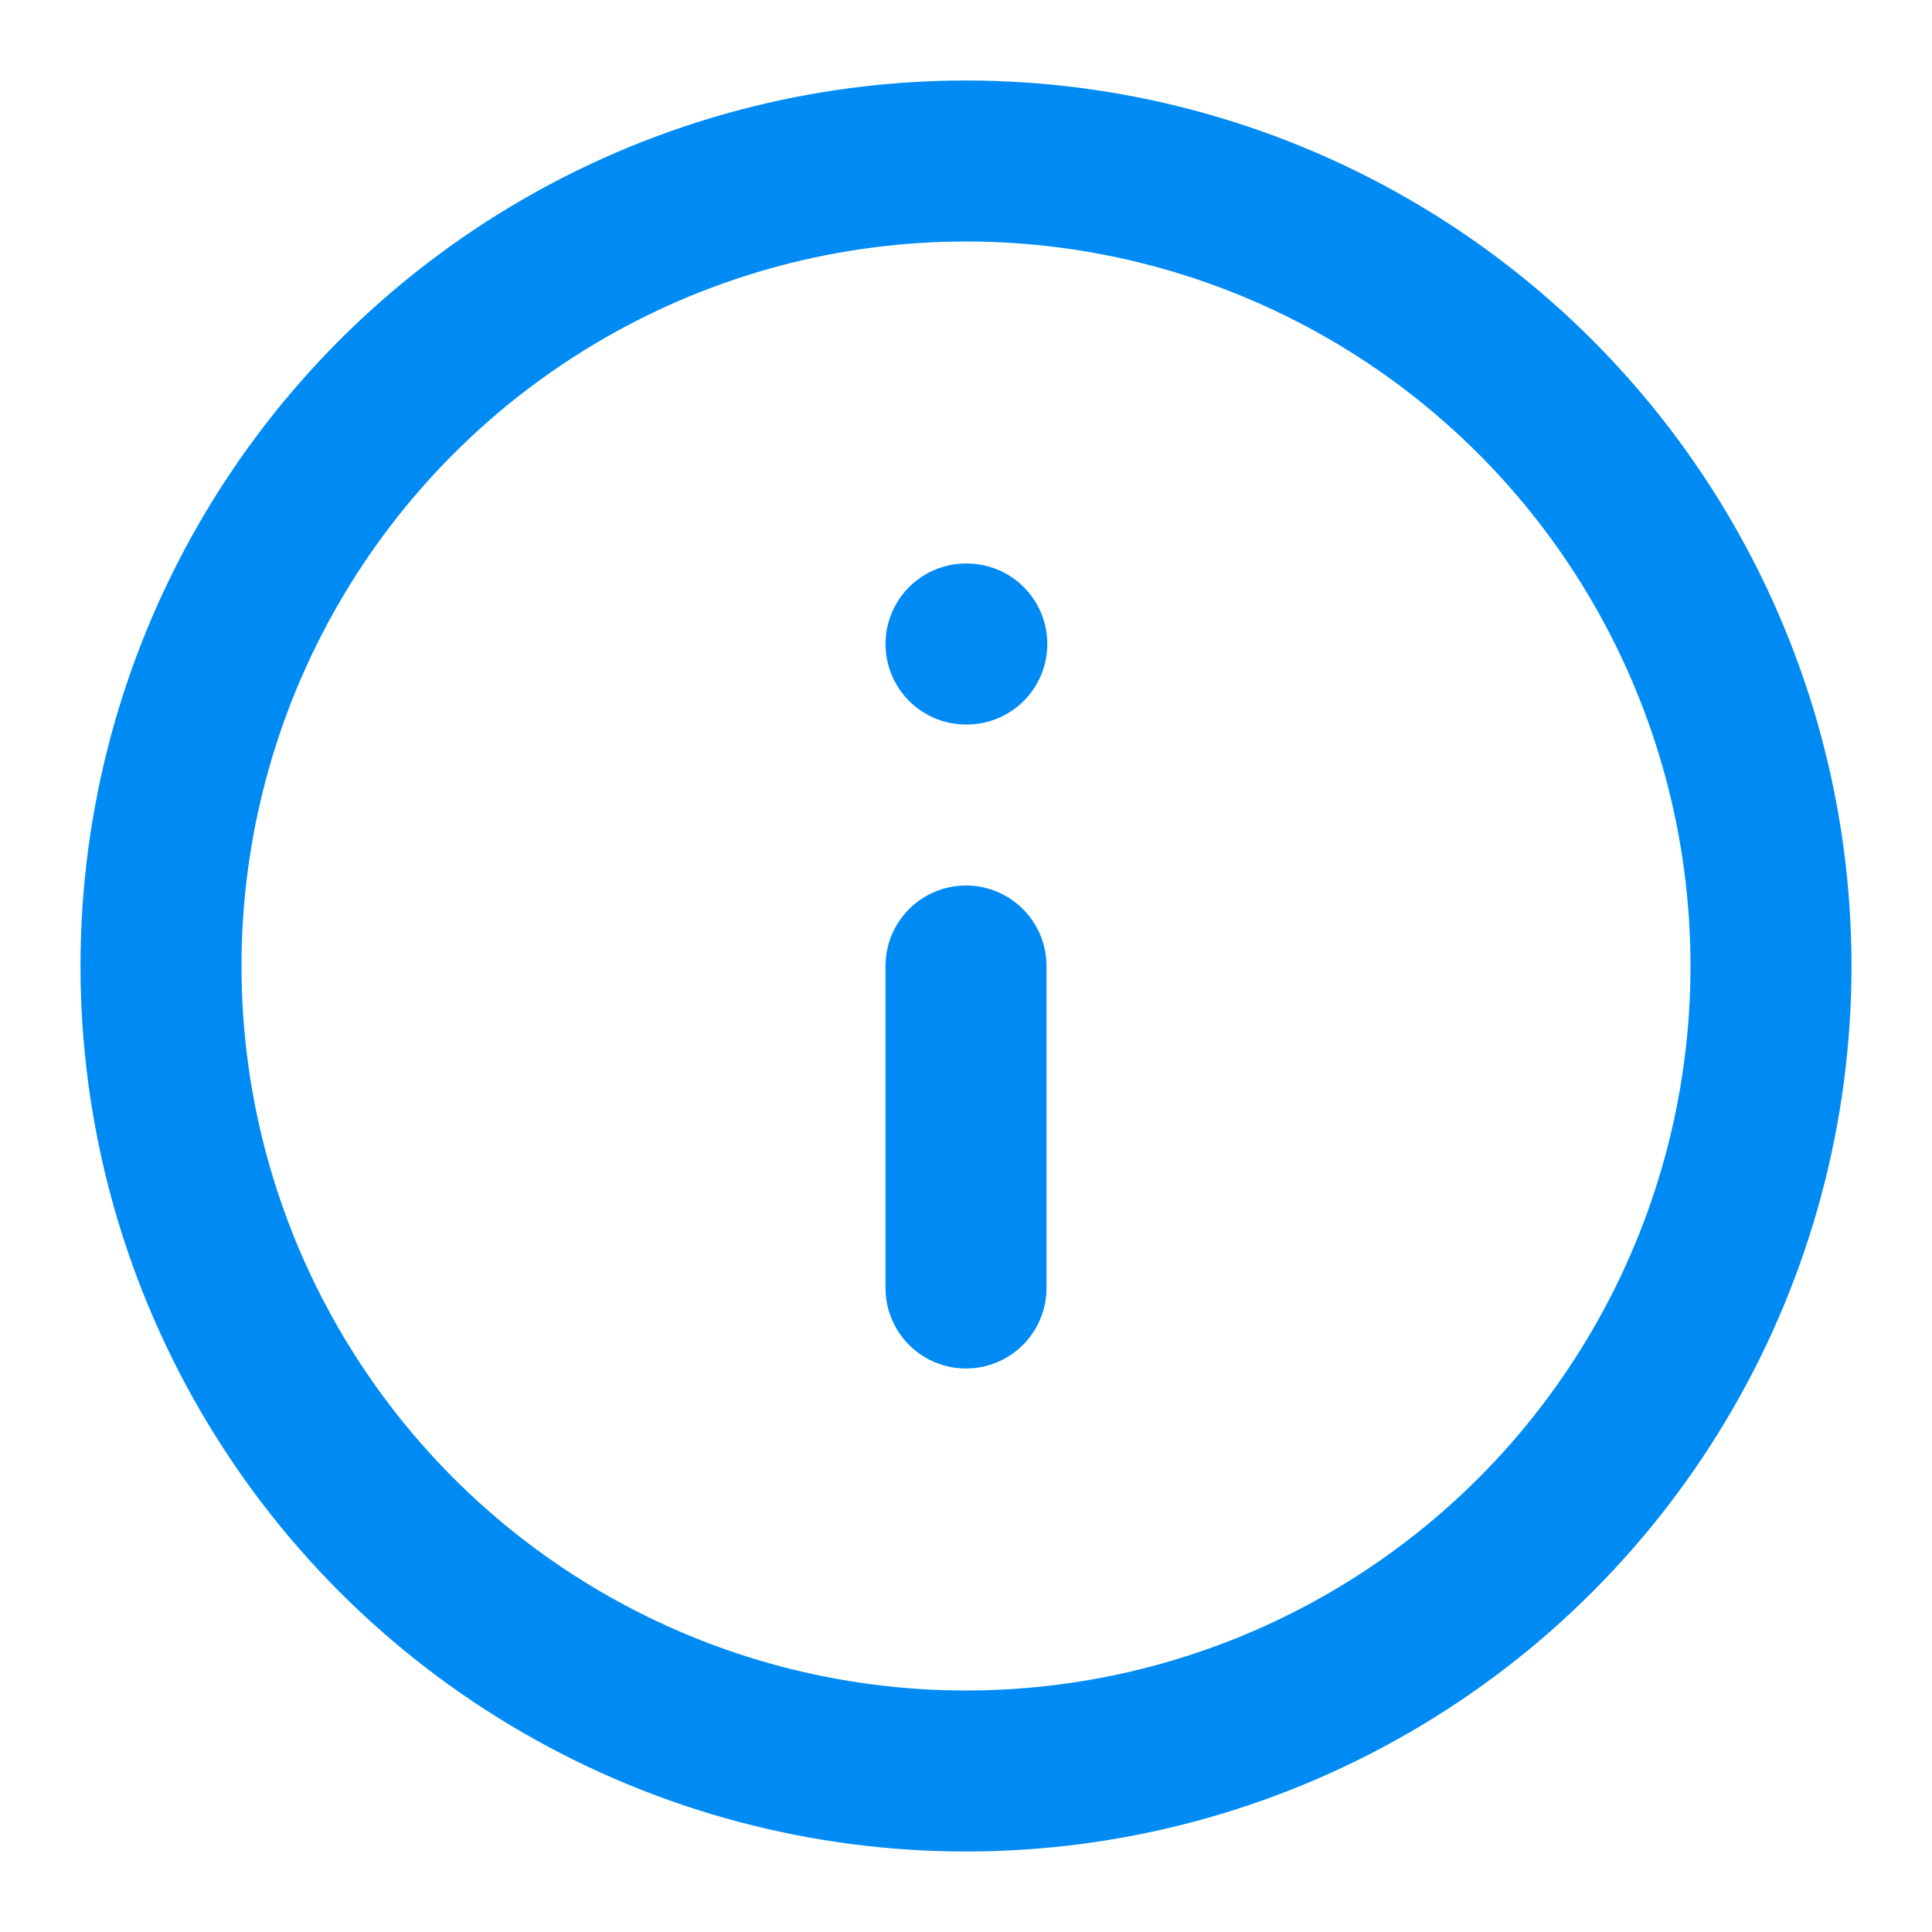<svg xmlns="http://www.w3.org/2000/svg" width="24" height="24" viewBox="0 0 24 24" fill="none" stroke="#008bf4" stroke-width="2" stroke-linecap="round" stroke-linejoin="round" class="feather feather-info"><circle cx="12" cy="12" r="10"></circle><line x1="12" y1="16" x2="12" y2="12"></line><line x1="12" y1="8" x2="12.01" y2="8"></line></svg>